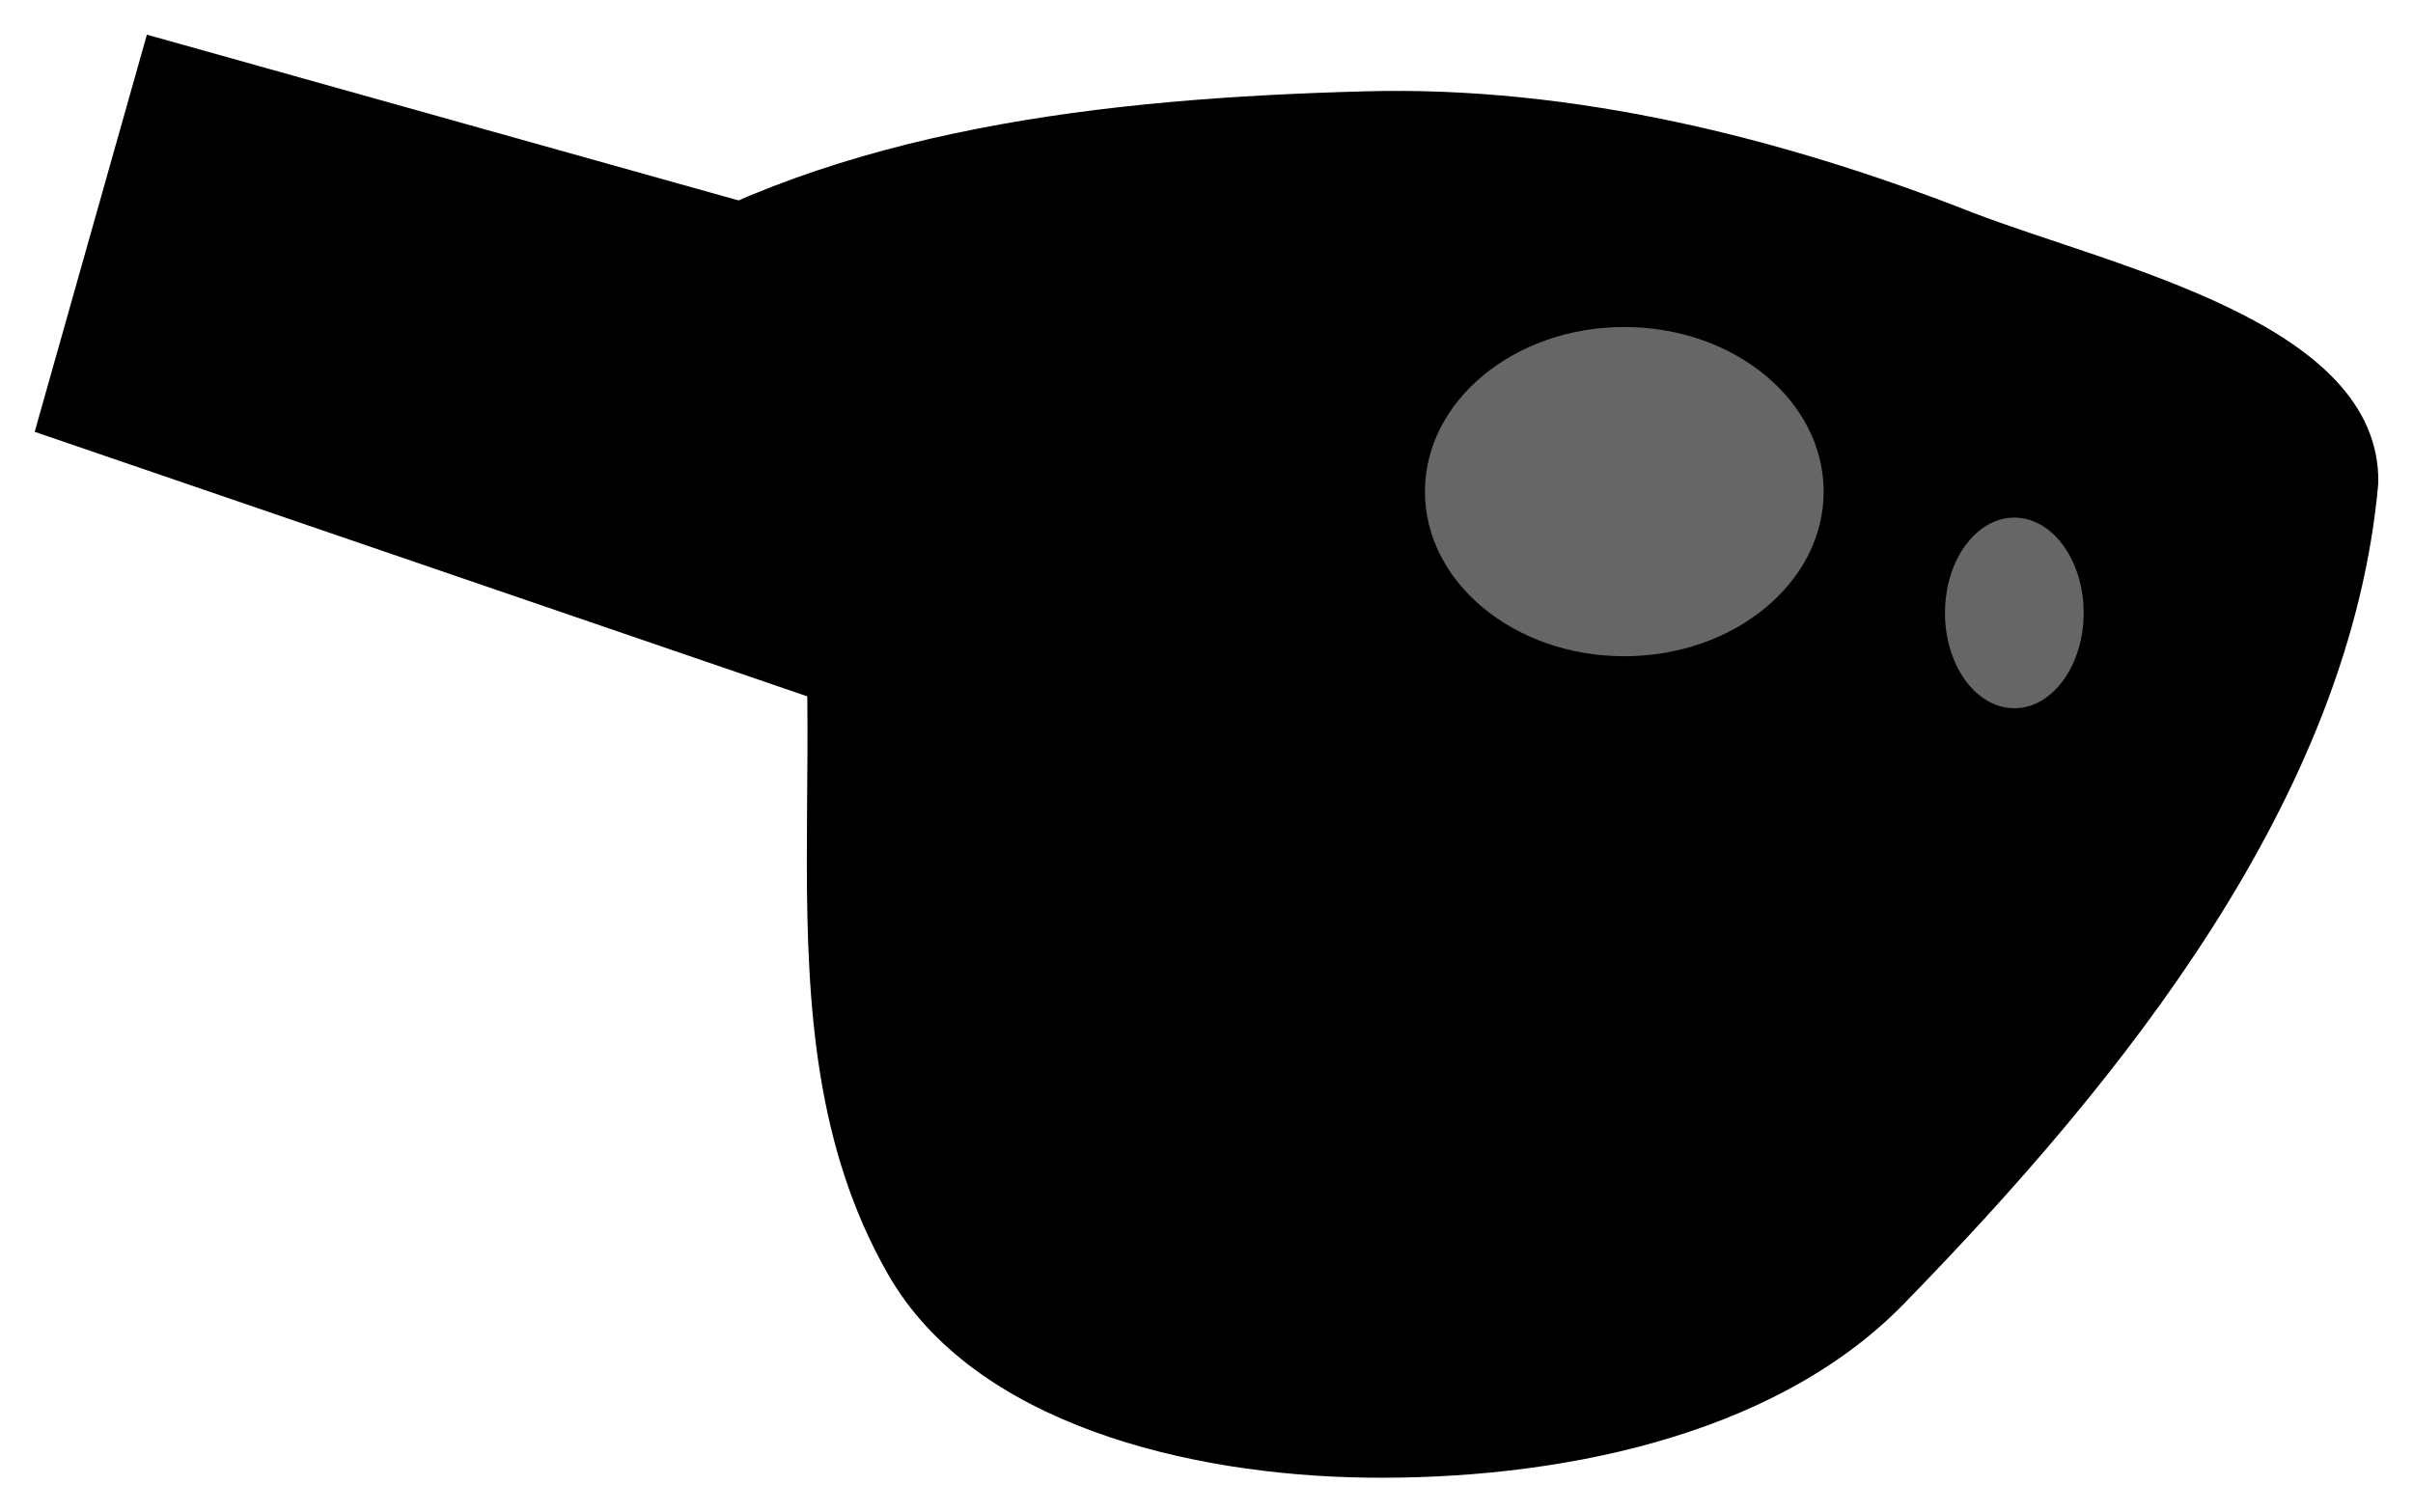 <svg xmlns="http://www.w3.org/2000/svg" xmlns:xlink="http://www.w3.org/1999/xlink" version="1.1" width="42.299" height="26.519" viewBox="0.672 0.18 42.299 26.519">
  <!-- Exported by Scratch - http://scratch.mit.edu/ -->
  <g id="ID0.16782232327386737">
    <path id="ID0.6696373913437128" fill="#000000" stroke="none" stroke-linecap="round" d="M 24.618 1.781 C 28.228 1.684 31.887 2.587 35.253 3.908 C 37.738 4.866 42.406 5.832 42.363 8.649 C 41.878 14.145 37.893 19.1 34.037 23.052 C 31.737 25.408 27.868 26.135 24.618 26.09 C 21.53 26.049 17.747 25.158 16.241 22.528 C 13.699 18.093 15.633 12.596 14.286 7.859 C 13.861 6.389 10.331 5.392 11.673 4.698 C 15.357 2.436 20.027 1.902 24.618 1.781 Z " stroke-width="1.215"/>
    <path id="ID0.5665018181316555" fill="#666666" stroke="none" d="M 29.145 5.914 C 30.109 5.914 30.983 6.237 31.615 6.76 C 32.248 7.282 32.64 8.004 32.64 8.8 C 32.64 9.597 32.248 10.319 31.615 10.841 C 30.983 11.364 30.109 11.687 29.145 11.687 C 28.181 11.687 27.308 11.364 26.675 10.841 C 26.042 10.319 25.651 9.597 25.651 8.8 C 25.651 8.004 26.042 7.282 26.675 6.76 C 27.308 6.237 28.181 5.914 29.145 5.914 Z " stroke-width="1.215"/>
    <path id="ID0.48575384356081486" fill="#666666" stroke="none" d="M 35.982 9.256 C 36.318 9.256 36.621 9.444 36.841 9.746 C 37.061 10.049 37.198 10.467 37.198 10.928 C 37.198 11.388 37.061 11.806 36.841 12.109 C 36.621 12.412 36.318 12.599 35.982 12.599 C 35.647 12.599 35.343 12.412 35.123 12.109 C 34.903 11.806 34.767 11.388 34.767 10.928 C 34.767 10.467 34.903 10.049 35.123 9.746 C 35.343 9.444 35.647 9.256 35.982 9.256 Z " stroke-width="1.215"/>
  </g>
  <path id="ID0.20949188666418195" fill="#000000" stroke="none" stroke-linecap="round" d="M 3.247 0.788 L 16.364 4.464 L 14.909 12.42 L 1.28 7.752 L 3.247 0.788 Z " stroke-width="1.215"/>
</svg>